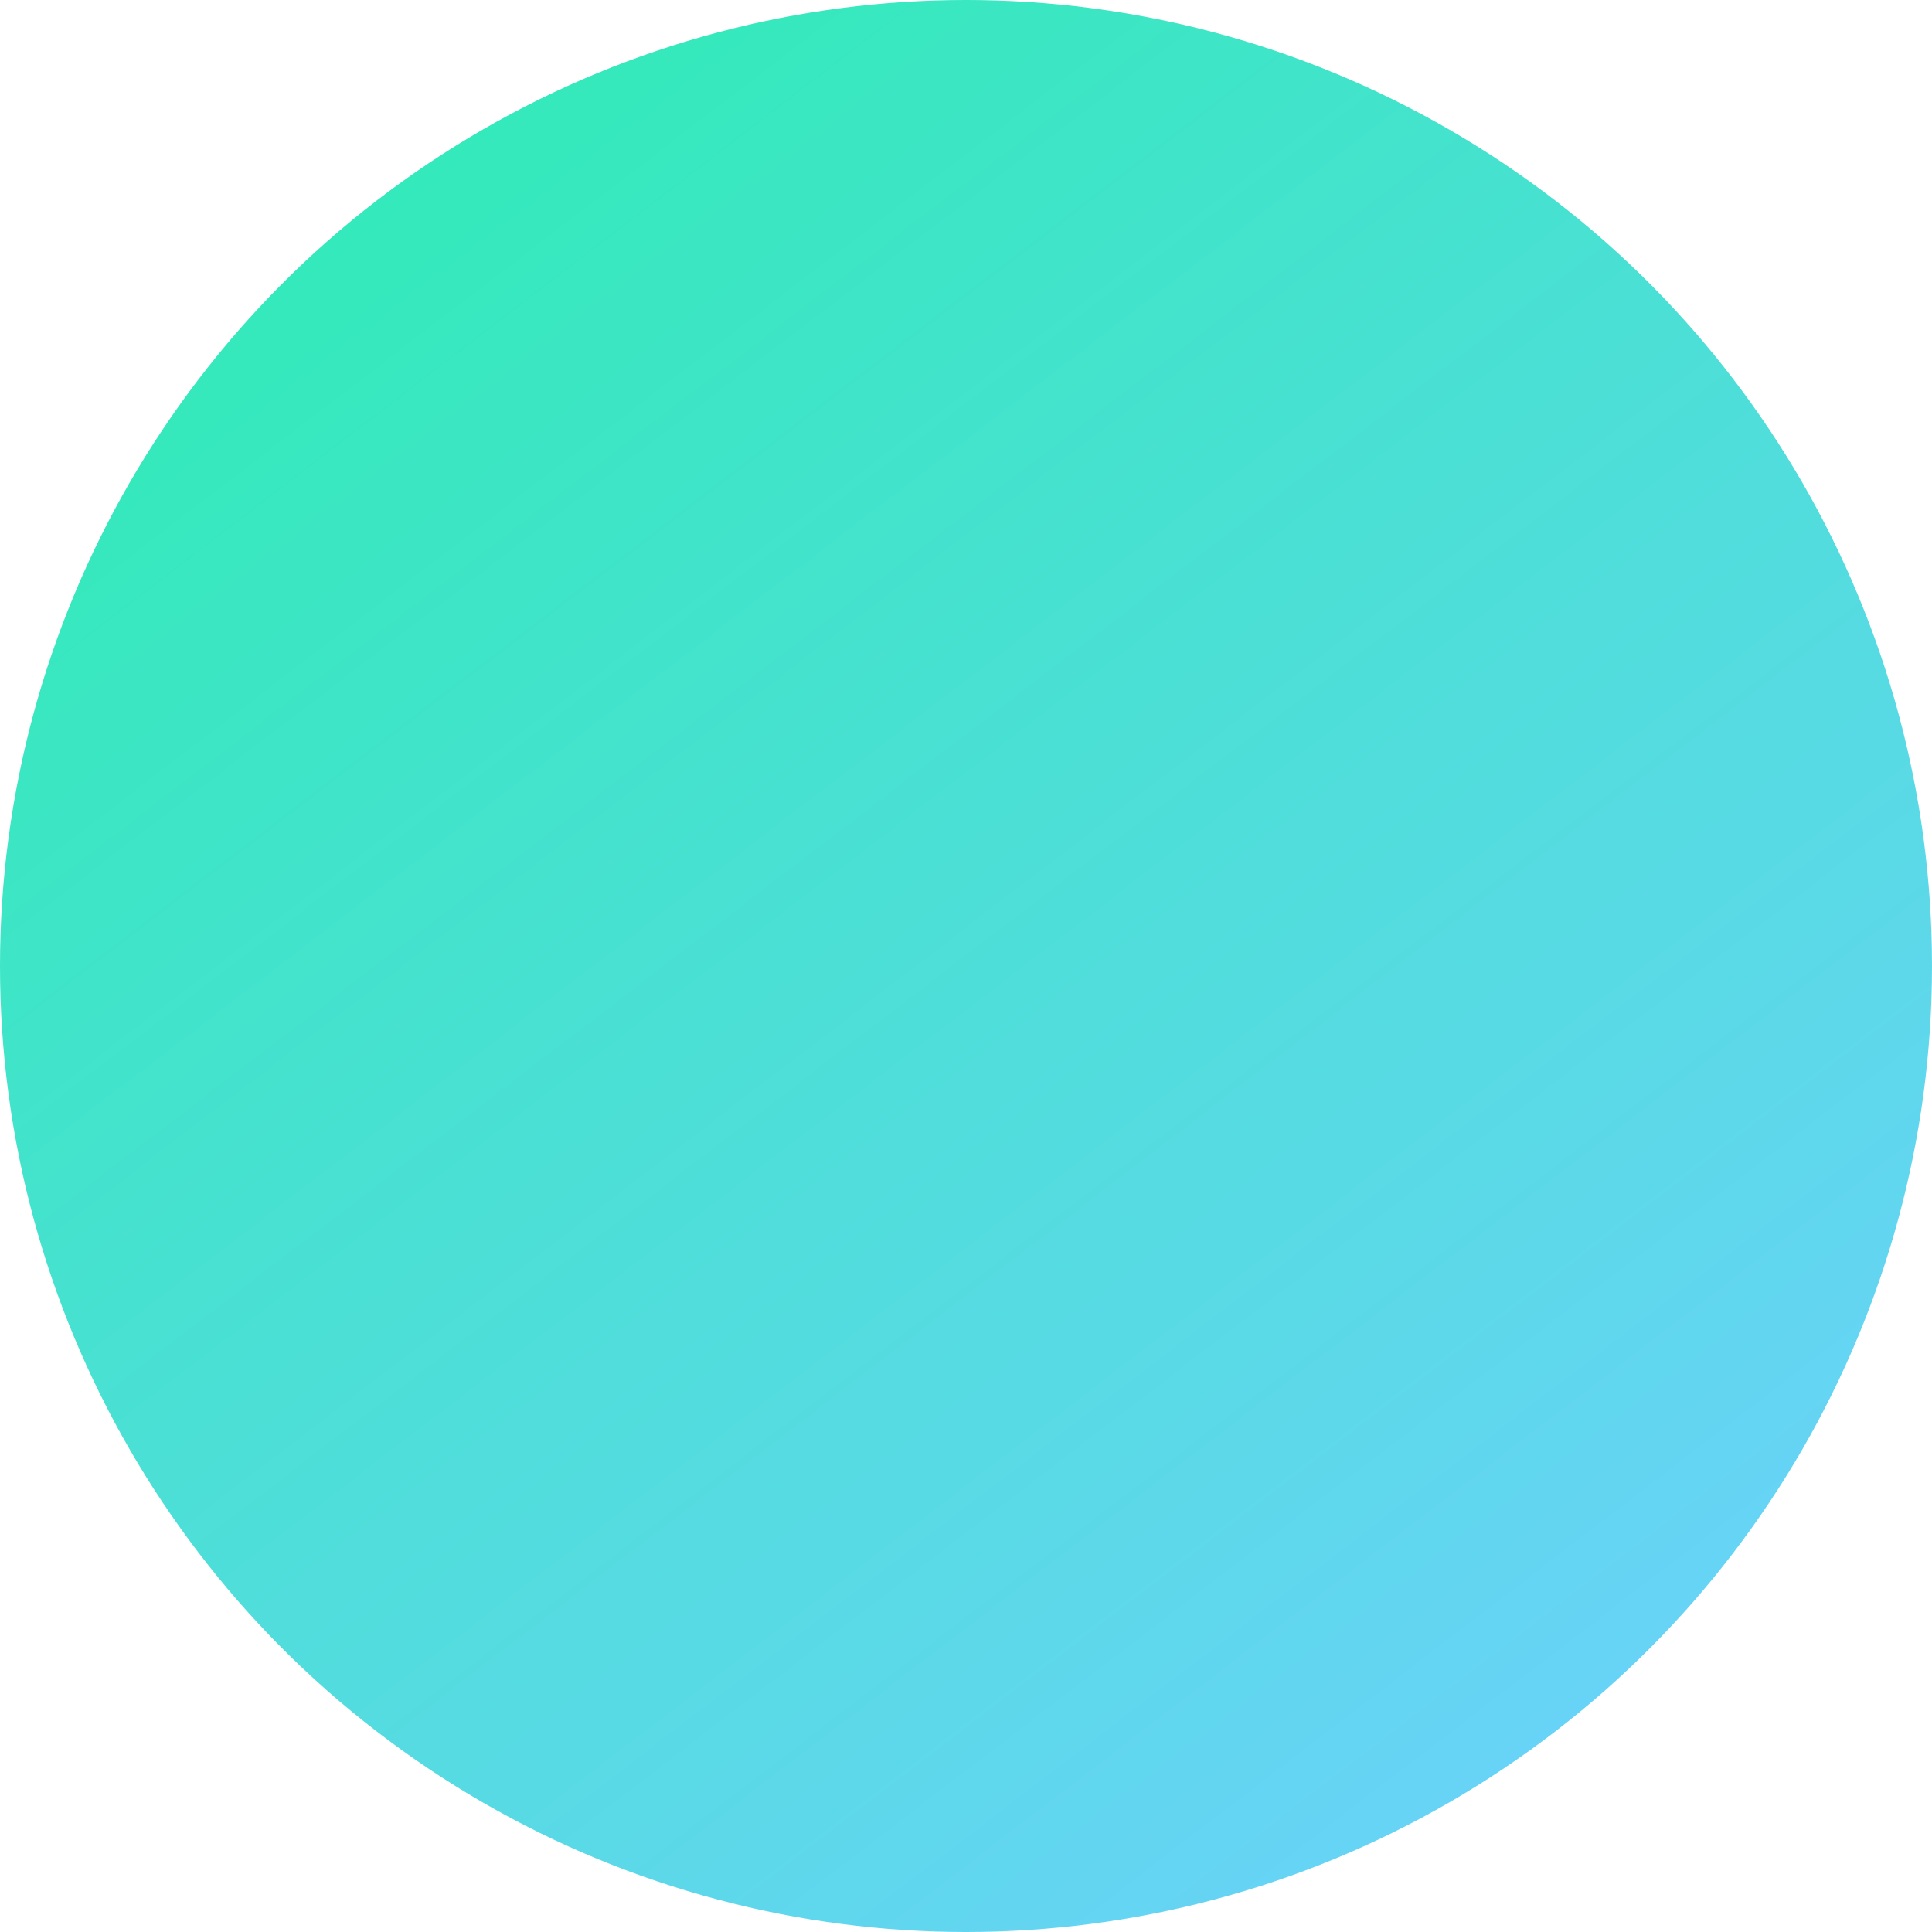 <?xml version="1.0" encoding="UTF-8"?>
<svg width="100px" height="100px" viewBox="0 0 100 100" version="1.1" xmlns="http://www.w3.org/2000/svg" xmlns:xlink="http://www.w3.org/1999/xlink">
    <!-- Generator: sketchtool 51.3 (57544) - http://www.bohemiancoding.com/sketch -->
    <title>F6ECF4CB-64DC-47B1-8755-A93C36E18274</title>
    <desc>Created with sketchtool.</desc>
    <defs>
        <linearGradient x1="14.666%" y1="0%" x2="91.238%" y2="100%" id="linearGradient-1">
            <stop stop-color="#2EECB4" offset="0%"></stop>
            <stop stop-color="#6FD0FF" offset="100%"></stop>
        </linearGradient>
    </defs>
    <g id="Website-2.0" stroke="none" stroke-width="1" fill="none" fill-rule="evenodd">
        <g id="Assets-&amp;-States" transform="translate(-984, -669)" fill="url(#linearGradient-1)">
            <circle id="bubble_turquoise" cx="1034" cy="719" r="50"></circle>
        </g>
    </g>
</svg>